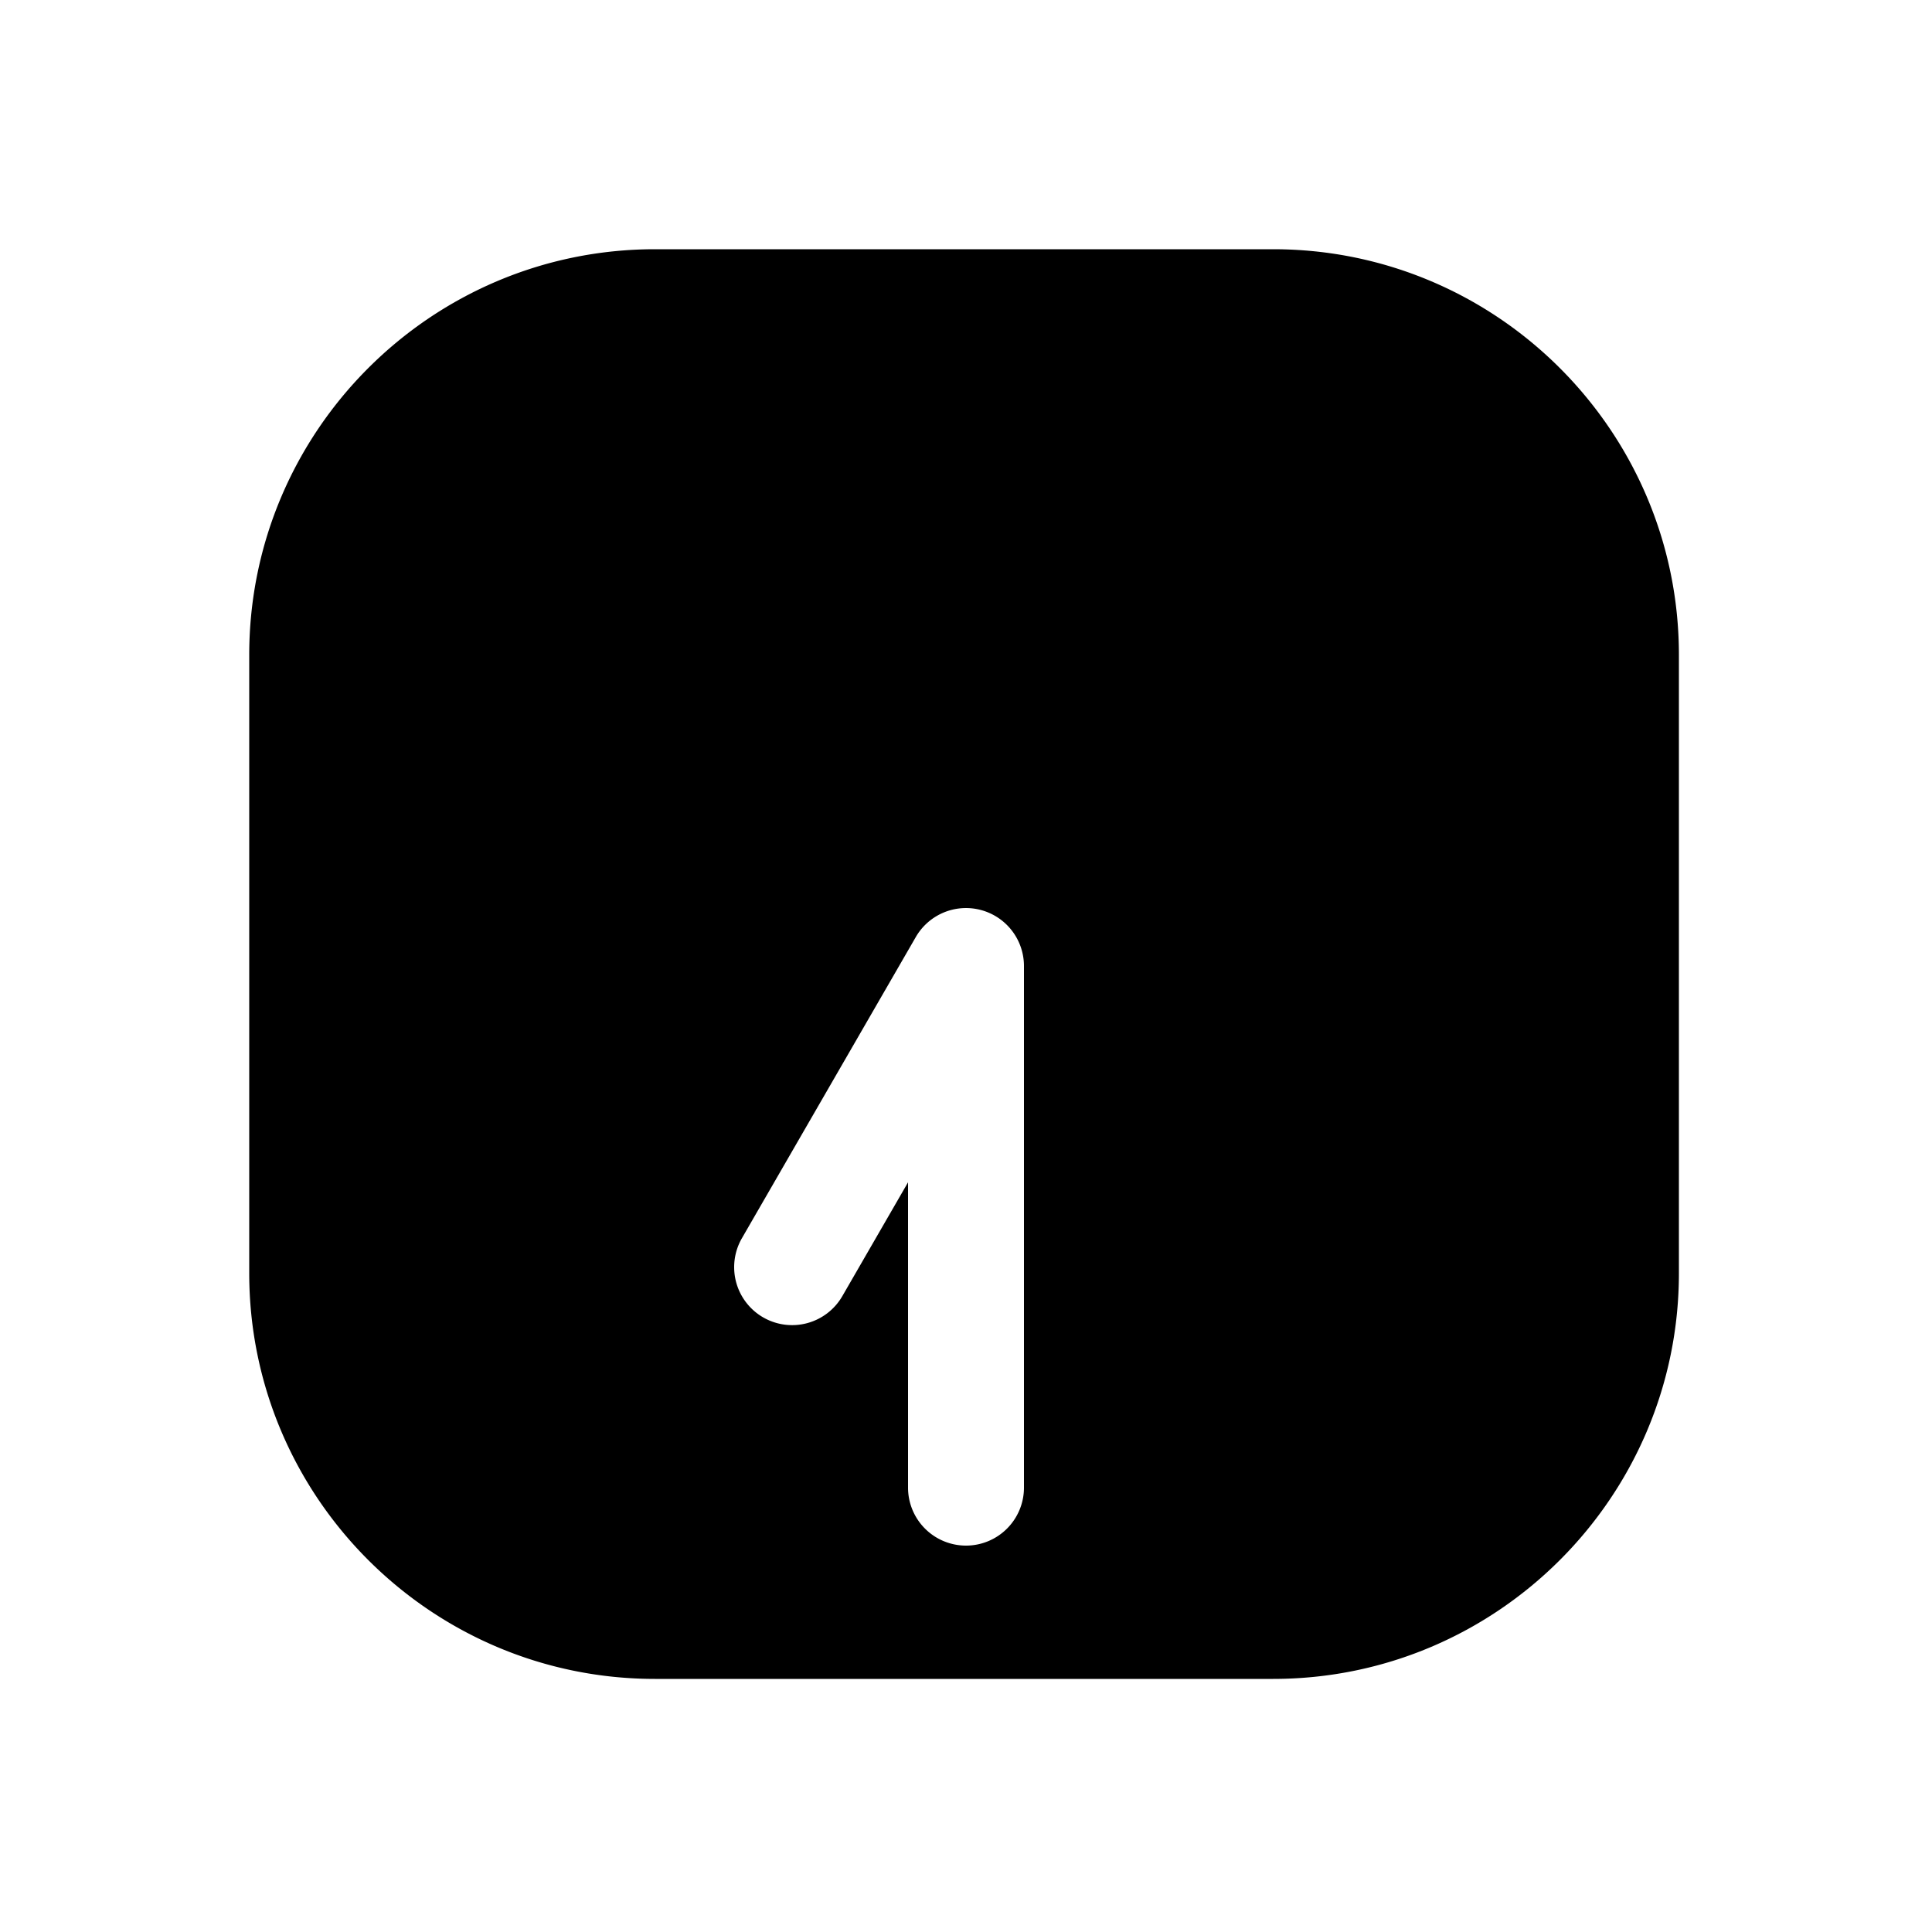 <svg xmlns="http://www.w3.org/2000/svg" width="1000" height="1000"><path d="M339 129c-115.82 0-210 94.18-210 210v320c0 115.82 94.18 210 210 210h320c115.82 0 210-94.18 210-210V339c0-115.82-94.18-210-210-210H339zm161 341.008A30.003 30.003 0 0 1 530 500v270a30 30 0 0 1-30 30 30 30 0 0 1-30-30V611.96l-34.02 58.925a30 30 0 0 1-40.98 10.98 30 30 0 0 1-14.744-29.896 30 30 0 0 1 3.764-11.084l90-155.885A30.003 30.003 0 0 1 500 470.008z" style="-inkscape-stroke:none" stroke-width="60" stroke-linecap="round" stroke-linejoin="round"/></svg>